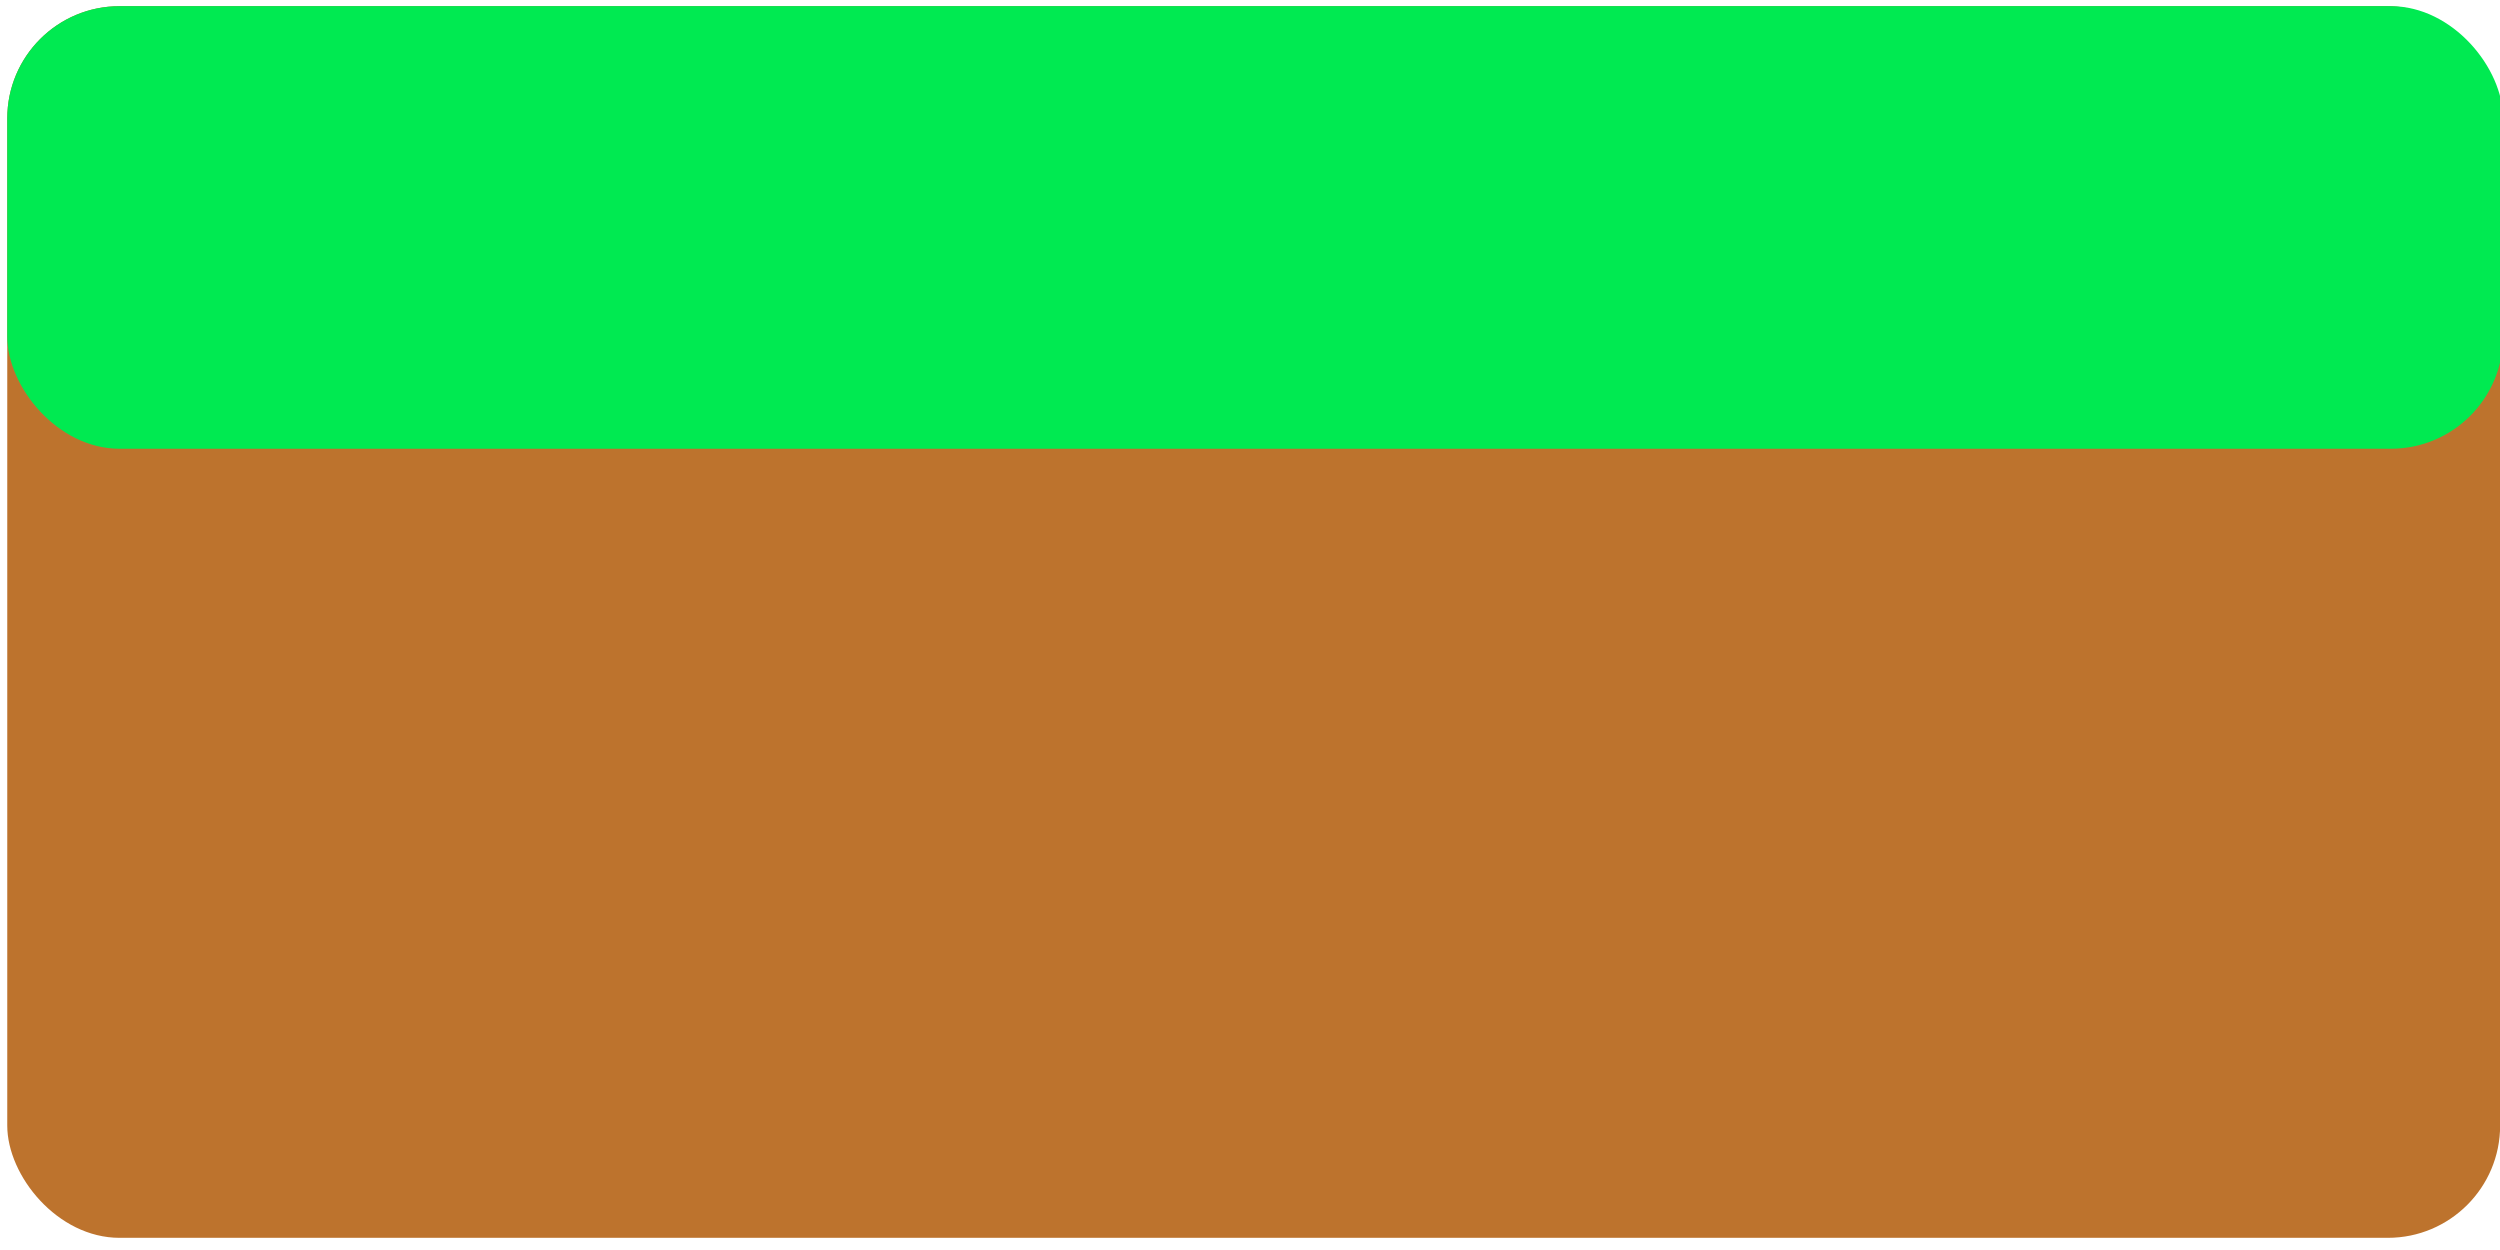 <?xml version="1.0" encoding="UTF-8" standalone="no"?>
<svg
   xmlns:dc="http://purl.org/dc/elements/1.1/"
   xmlns:cc="http://creativecommons.org/ns#"
   xmlns:rdf="http://www.w3.org/1999/02/22-rdf-syntax-ns#"
   xmlns:svg="http://www.w3.org/2000/svg"
   xmlns="http://www.w3.org/2000/svg"
   xmlns:sodipodi="http://sodipodi.sourceforge.net/DTD/sodipodi-0.dtd"
   xmlns:inkscape="http://www.inkscape.org/namespaces/inkscape"
   width="200mm"
   height="100mm"
   viewBox="0 0 200 100"
   version="1.1"
   id="svg857"
   inkscape:version="1.0.2-2 (e86c870879, 2021-01-15)"
   sodipodi:docname="platform.svg"
   inkscape:export-filename="C:\Users\ARGELIA\Desktop\MATH-PLATTFORM\src\public\assets\platform.png"
   inkscape:export-xdpi="25.4"
   inkscape:export-ydpi="25.4">
  <defs
     id="defs851" />
  <sodipodi:namedview
     id="base"
     pagecolor="#ffffff"
     bordercolor="#666666"
     borderopacity="1.0"
     inkscape:pageopacity="0.0"
     inkscape:pageshadow="2"
     inkscape:zoom="0.35"
     inkscape:cx="346.86476"
     inkscape:cy="-22.279825"
     inkscape:document-units="mm"
     inkscape:current-layer="layer1"
     inkscape:document-rotation="0"
     showgrid="false"
     inkscape:window-width="1280"
     inkscape:window-height="961"
     inkscape:window-x="-8"
     inkscape:window-y="-8"
     inkscape:window-maximized="1" />
  <g
     inkscape:label="Capa 1"
     inkscape:groupmode="layer"
     id="layer1">
    <rect
       style="fill:#bd732d;fill-opacity:1;stroke:#19ff31;stroke-width:1.2;stroke-linejoin:round;stroke-opacity:0"
       id="rect1420"
       width="199.43"
       height="98.533"
       x="0.58"
       y="0.493"
       ry="8.984" />
    <rect
       style="fill:#00ea51;fill-opacity:1;stroke:#19ff31;stroke-width:1.2;stroke-linejoin:round;stroke-opacity:0"
       id="rect1422"
       width="199.669"
       height="35.407"
       x="0.58"
       y="0.493"
       ry="8.984" />
  </g>
</svg>

